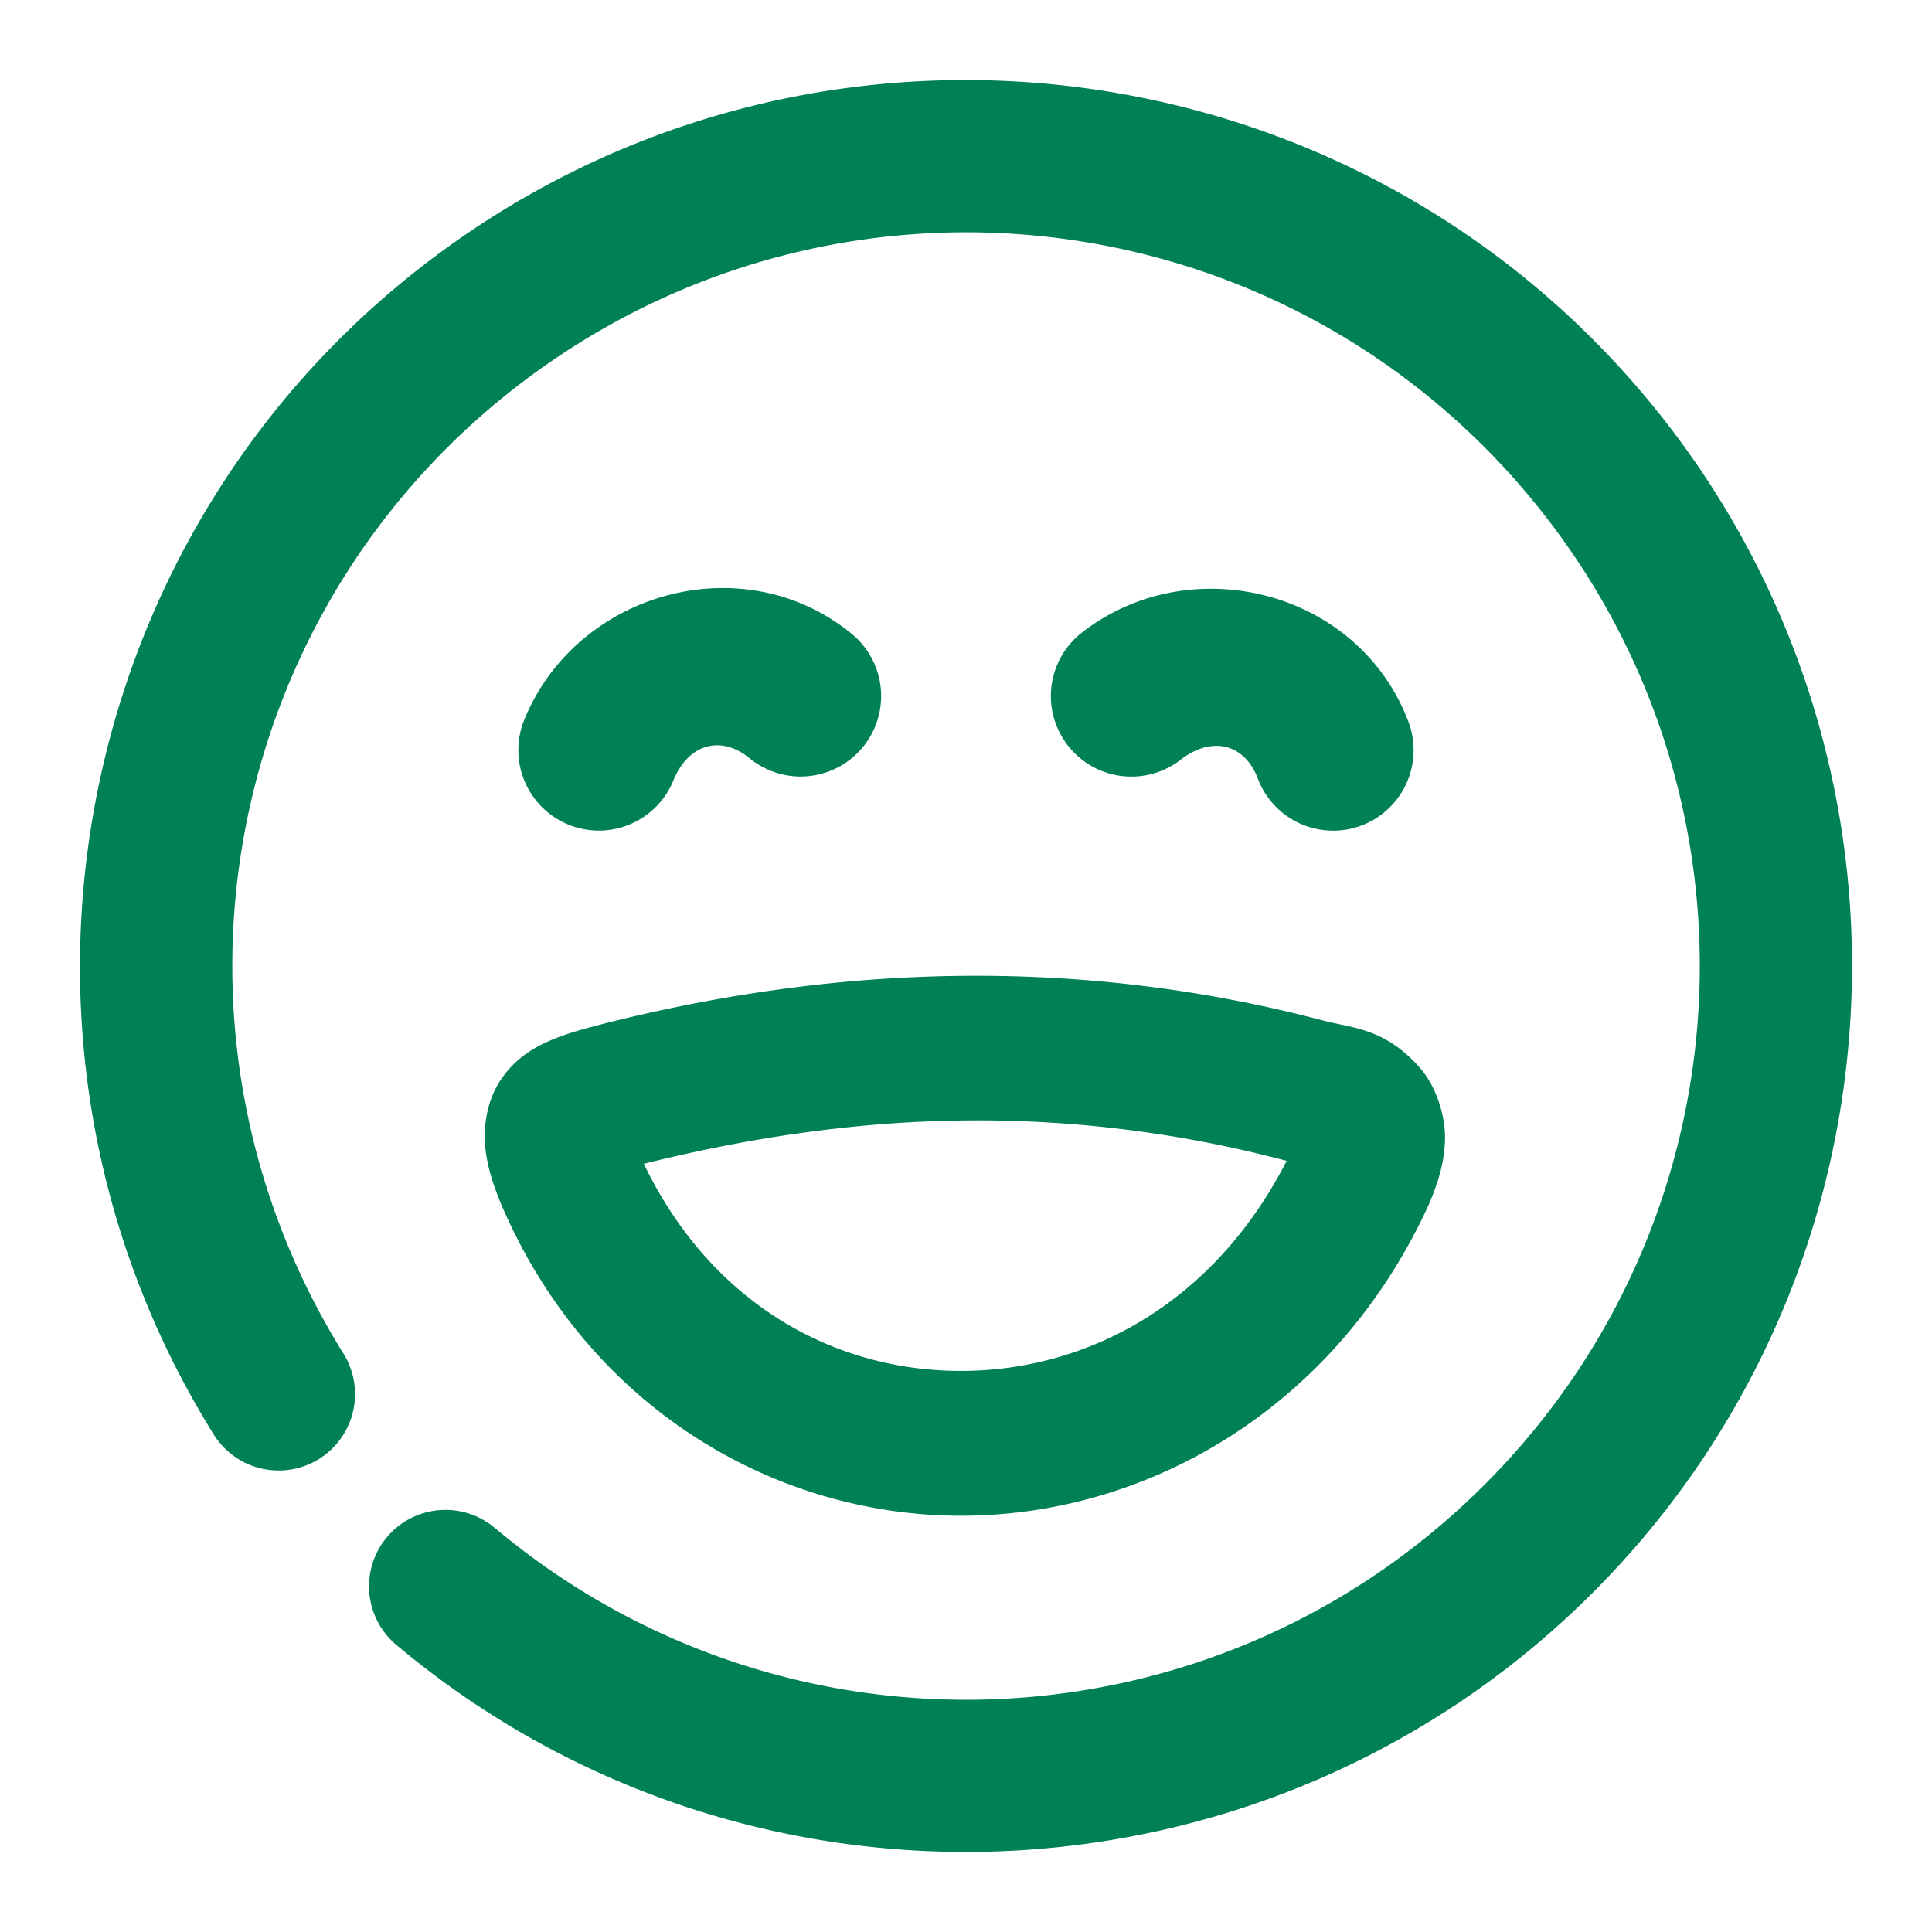 <svg xmlns="http://www.w3.org/2000/svg" width="48" height="48">
	<path d="M 24.411,1.993 C 19.713,1.902 14.962,3.304 10.925,6.284 9.771,7.135 8.723,8.081 7.784,9.102 1.216,16.25 0.004,27.119 5.31,35.639 a 1.9,1.9 85.382 0 0 2.615,0.609 1.9,1.9 85.382 0 0 0.609,-2.617 C 3.5,25.548 5.519,14.998 13.181,9.343 20.843,3.687 31.521,4.865 37.763,12.057 44.005,19.249 43.669,29.988 36.991,36.778 30.314,43.568 19.585,44.079 12.29,37.958 a 1.9,1.9 85.382 0 0 -2.678,0.234 1.9,1.9 85.382 0 0 0.236,2.676 C 18.636,48.241 31.657,47.618 39.7,39.44 47.743,31.262 48.15,18.23 40.632,9.567 36.403,4.694 30.452,2.11 24.411,1.993 Z m -6.379,12.617 c -2.089,-0.029 -4.161,1.196 -5.006,3.271 a 2,2 0 0 0 1.098,2.607 2,2 0 0 0 2.607,-1.1 c 0.361,-0.888 1.162,-1.146 1.895,-0.547 a 2,2 0 0 0 2.814,-0.283 2,2 0 0 0 -0.283,-2.814 C 20.481,15.192 19.713,14.85 18.925,14.7 18.629,14.644 18.331,14.614 18.032,14.61 Z m 11.975,0.018 c -0.299,0.004 -0.598,0.033 -0.895,0.088 -0.79,0.146 -1.556,0.474 -2.23,0.998 a 2,2 0 0 0 -0.352,2.807 2,2 0 0 0 2.807,0.352 c 0.757,-0.588 1.579,-0.412 1.914,0.473 a 2,2 0 0 0 2.578,1.162 2,2 0 0 0 1.162,-2.578 C 34.179,15.784 32.101,14.597 30.007,14.628 Z M 24.327,24.243 c -3.014,-0.006 -6.186,0.38 -9.521,1.24 a 1.8,1.8 0 0 0 -0.021,0.006 c -0.372,0.101 -0.712,0.19 -1.1,0.355 -0.388,0.166 -0.904,0.446 -1.275,1.033 -0.371,0.587 -0.41,1.298 -0.334,1.789 0.076,0.491 0.223,0.883 0.404,1.324 a 1.8,1.8 0 0 0 0.018,0.037 c 2.186,4.996 6.806,7.645 11.416,7.631 4.61,-0.014 9.263,-2.674 11.574,-7.709 a 1.8,1.8 0 0 0 0.029,-0.066 c 0.203,-0.492 0.361,-0.957 0.383,-1.543 0.022,-0.586 -0.207,-1.347 -0.639,-1.83 -0.861,-0.963 -1.644,-0.964 -2.369,-1.15 -2.696,-0.713 -5.551,-1.111 -8.564,-1.117 z m -0.008,3.592 c 2.698,0.005 5.236,0.368 7.648,1.006 -1.804,3.529 -4.927,5.209 -8.066,5.219 -3.158,0.009 -6.221,-1.652 -7.906,-5.146 2.944,-0.735 5.714,-1.083 8.324,-1.078 z" fill="#008055"/>
</svg>
